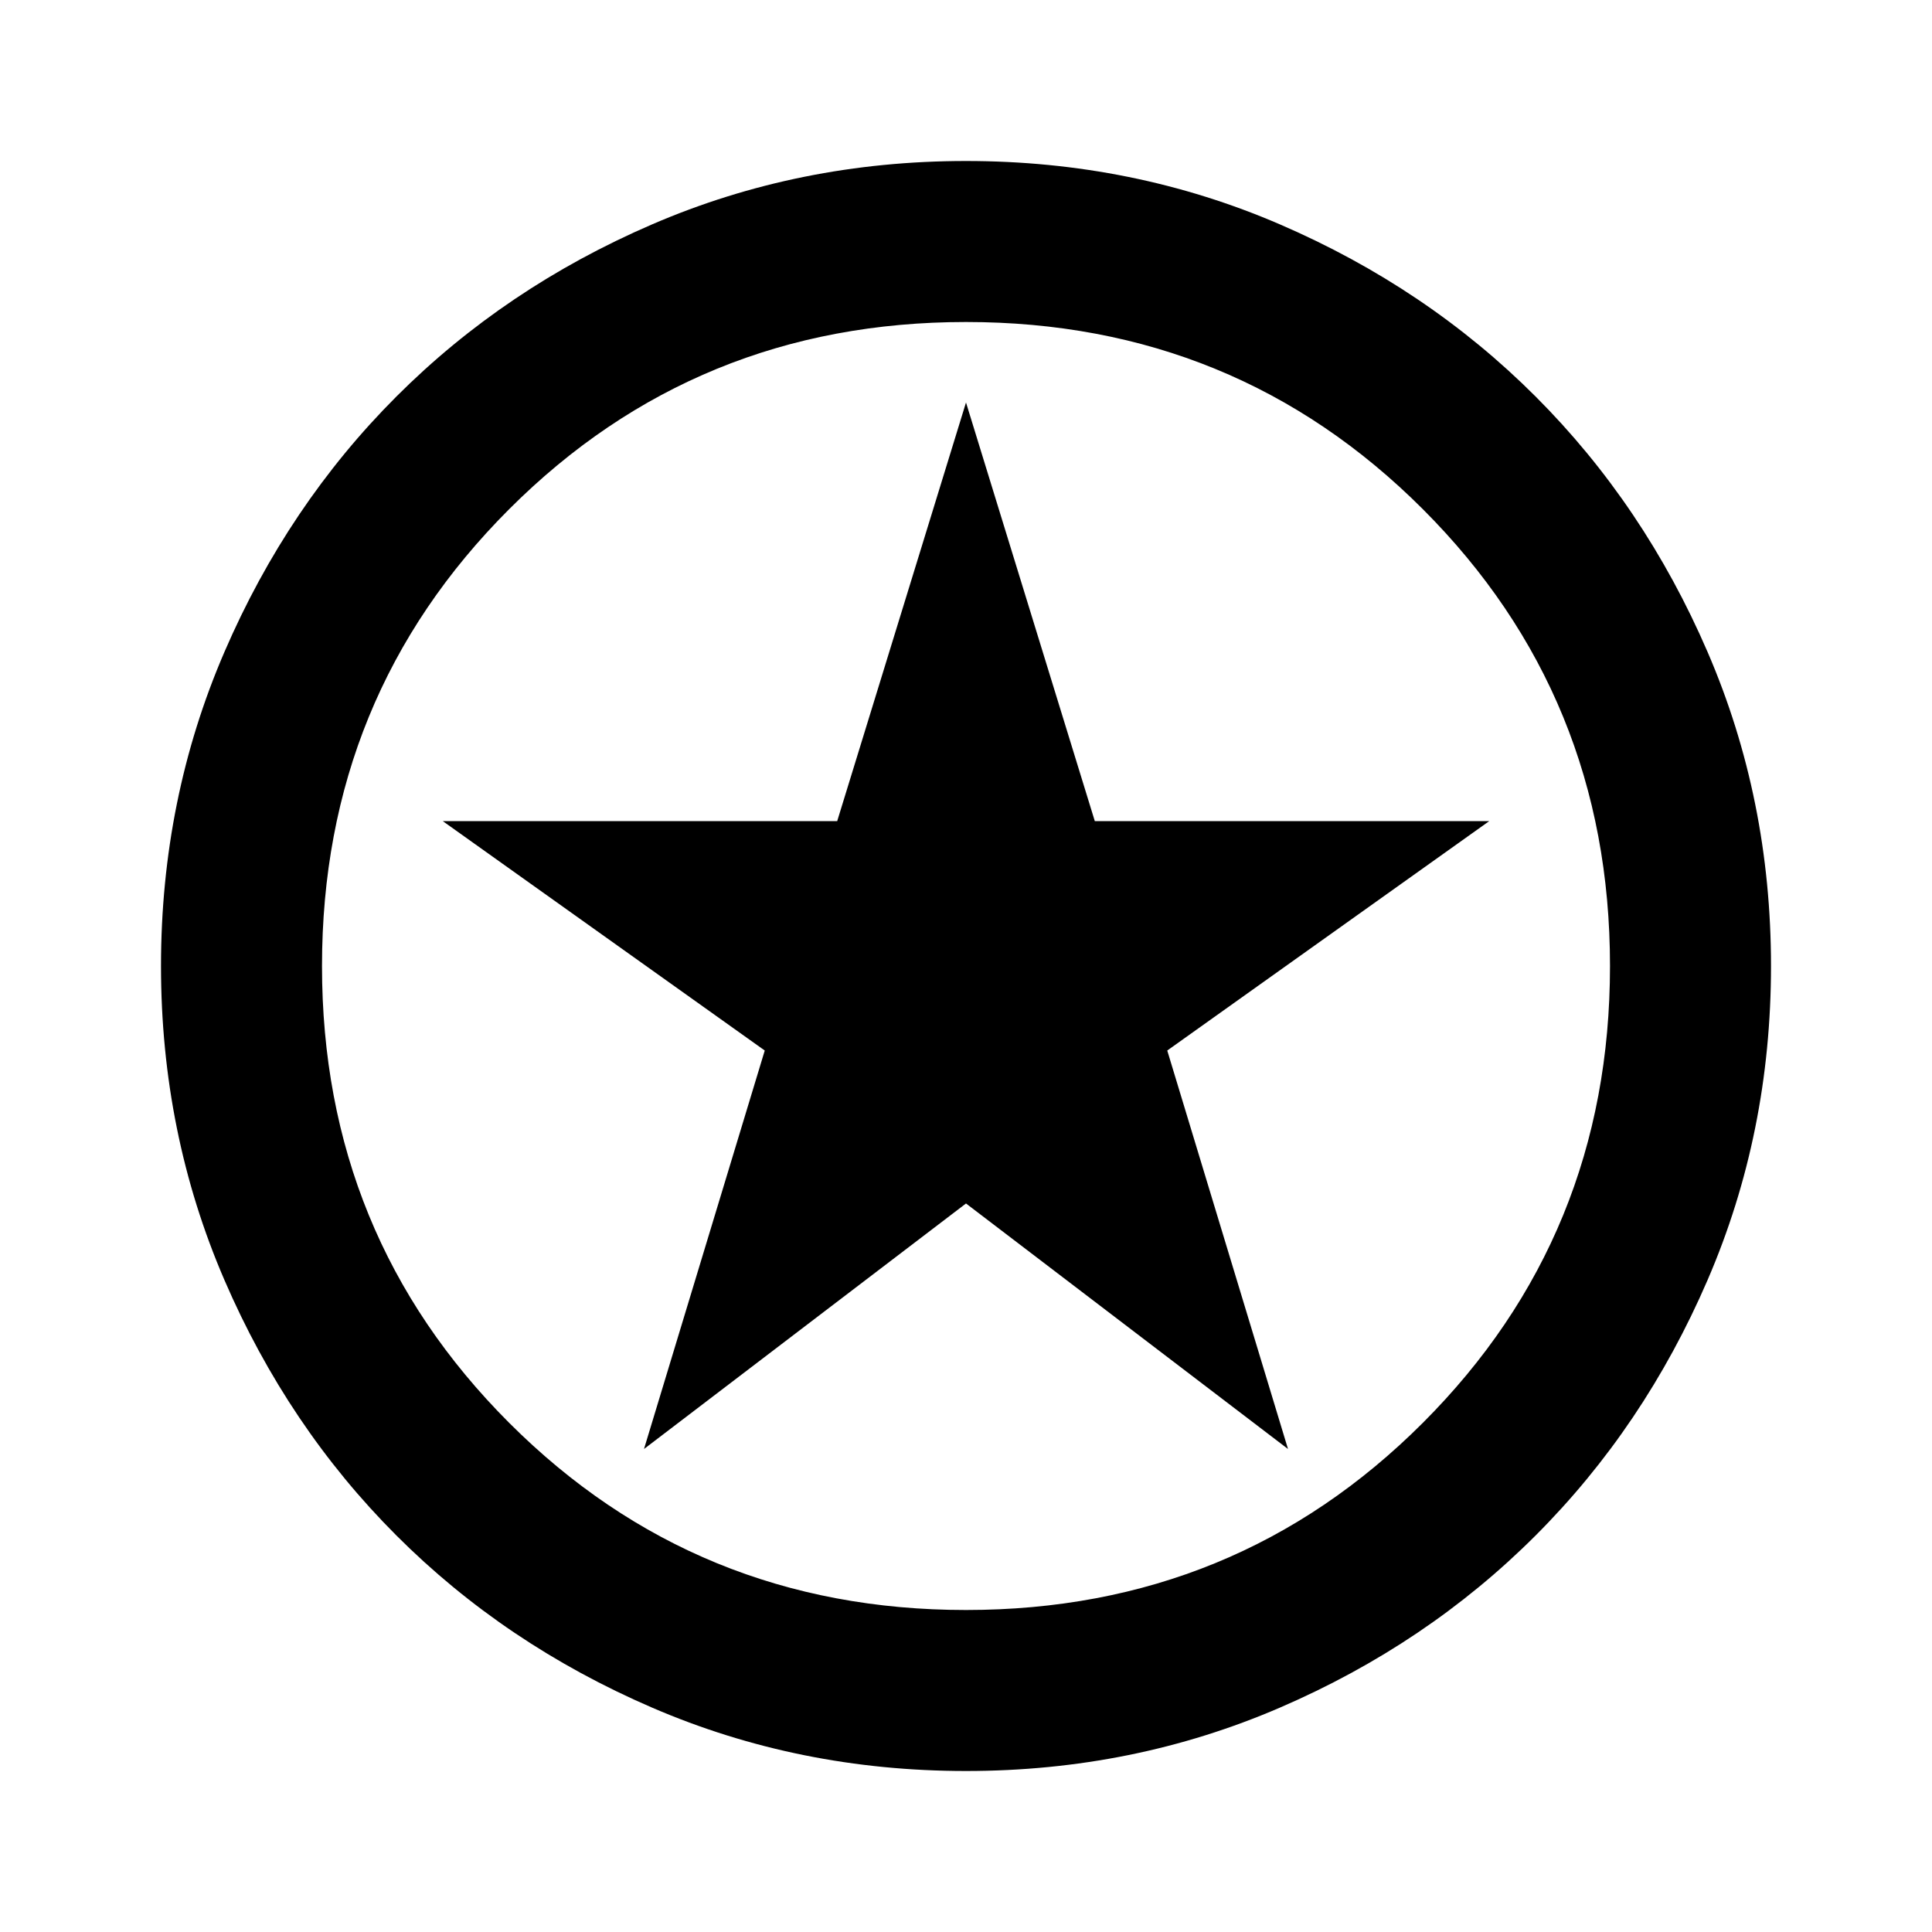 <svg xmlns="http://www.w3.org/2000/svg" height="24px" viewBox="0 -960 960 960" width="24px"><path d="m320-240 160-122 160 122-60-198 160-114H544l-64-208-64 208H220l160 114-60 198ZM480-80q-83 0-156-31.5T197-197q-54-54-85.5-127T80-480q0-83 31.5-156T197-763q54-54 127-85.5T480-880q83 0 156 31.5T763-763q54 54 85.5 127T880-480q0 83-31.5 156T763-197q-54 54-127 85.5T480-80Zm0-80q134 0 227-93t93-227q0-134-93-227t-227-93q-134 0-227 93t-93 227q0 134 93 227t227 93Zm0-320Z"/></svg>